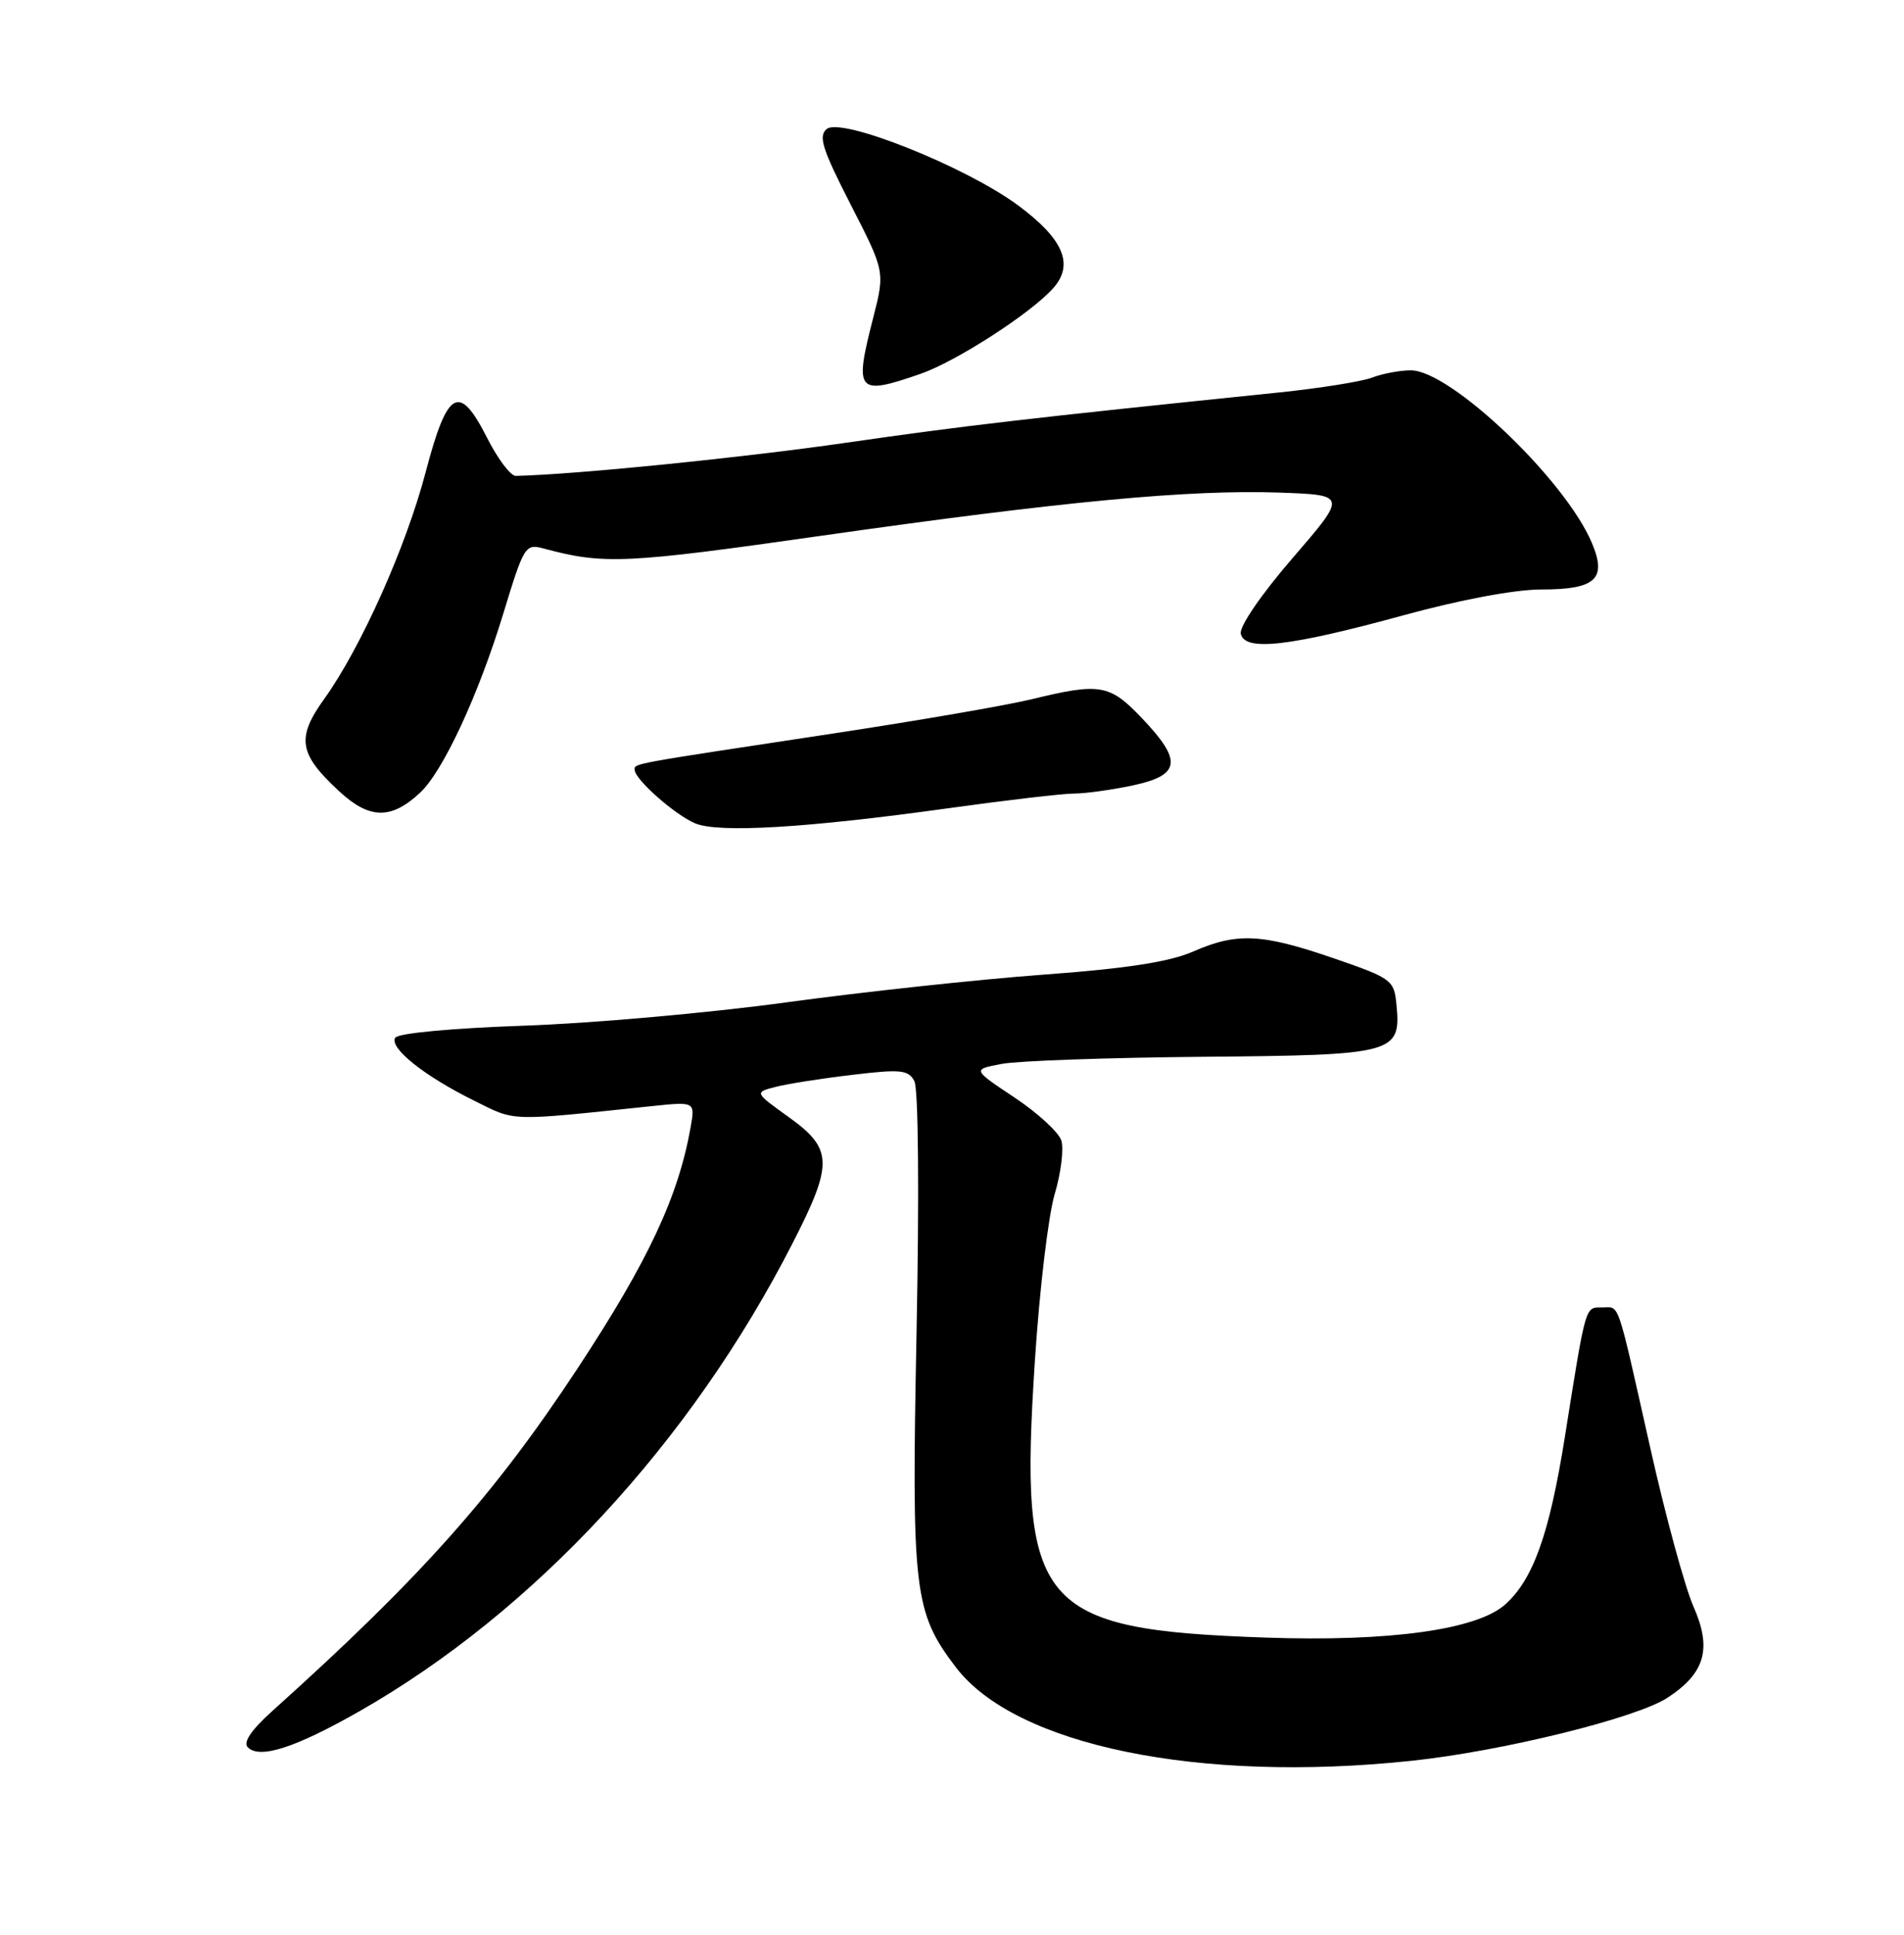 <?xml version="1.0" encoding="UTF-8" standalone="no"?>
<!DOCTYPE svg PUBLIC "-//W3C//DTD SVG 1.1//EN" "http://www.w3.org/Graphics/SVG/1.1/DTD/svg11.dtd" >
<svg xmlns="http://www.w3.org/2000/svg" xmlns:xlink="http://www.w3.org/1999/xlink" version="1.1" viewBox="0 0 252 256">
 <g >
 <path fill="currentColor"
d=" M 186.75 232.99 C 198.75 231.73 216.62 227.33 220.73 224.62 C 225.69 221.36 226.60 218.14 224.13 212.56 C 223.01 210.02 220.45 200.65 218.45 191.72 C 213.89 171.45 214.42 173.00 212.05 173.00 C 209.77 173.00 209.94 172.40 207.10 190.22 C 205.07 202.94 202.94 208.94 199.25 212.27 C 195.53 215.64 183.91 217.25 167.50 216.68 C 137.31 215.63 134.84 212.66 136.97 180.07 C 137.57 170.75 138.75 160.82 139.59 158.01 C 140.42 155.21 140.82 152.01 140.47 150.91 C 140.12 149.81 137.33 147.25 134.26 145.21 C 128.68 141.50 128.68 141.50 132.59 140.77 C 134.74 140.36 146.74 139.94 159.26 139.83 C 184.72 139.61 185.45 139.41 184.82 132.87 C 184.51 129.68 184.18 129.43 176.50 126.79 C 166.99 123.52 163.71 123.36 157.88 125.92 C 154.75 127.28 149.07 128.16 138.00 128.97 C 129.47 129.60 114.17 131.25 104.00 132.64 C 93.83 134.03 78.17 135.42 69.22 135.72 C 59.81 136.05 52.68 136.71 52.31 137.31 C 51.48 138.65 56.17 142.39 62.76 145.64 C 68.35 148.41 67.08 148.37 86.25 146.36 C 92.00 145.76 92.00 145.76 91.41 149.13 C 89.79 158.32 85.80 166.85 76.47 181.02 C 65.46 197.76 55.63 208.80 36.09 226.35 C 33.24 228.92 32.14 230.54 32.80 231.20 C 34.38 232.78 39.09 231.26 47.57 226.43 C 70.66 213.27 91.44 190.83 104.90 164.50 C 110.30 153.96 110.24 152.01 104.42 147.83 C 99.83 144.54 99.83 144.54 102.67 143.81 C 104.22 143.41 108.79 142.69 112.81 142.22 C 119.21 141.45 120.23 141.56 121.02 143.05 C 121.55 144.03 121.67 157.90 121.31 176.19 C 120.63 210.61 120.94 213.30 126.52 220.62 C 134.41 230.96 158.67 235.95 186.75 232.99 Z  M 125.47 106.95 C 133.16 105.88 140.67 105.00 142.17 105.00 C 143.67 105.00 147.17 104.51 149.95 103.92 C 156.26 102.56 156.52 100.68 151.15 95.04 C 146.86 90.53 145.62 90.31 136.50 92.53 C 133.20 93.33 121.50 95.35 110.50 97.02 C 83.02 101.18 84.00 101.00 84.00 101.86 C 84.00 103.11 89.30 107.80 92.00 108.94 C 95.09 110.25 106.80 109.55 125.47 106.95 Z  M 55.61 104.88 C 58.64 102.05 63.32 91.98 66.61 81.20 C 69.35 72.20 69.52 71.92 71.97 72.58 C 79.90 74.72 82.76 74.59 108.70 70.89 C 140.74 66.33 157.41 64.76 169.39 65.18 C 178.28 65.50 178.28 65.50 171.08 73.84 C 166.96 78.61 164.03 82.88 164.22 83.84 C 164.71 86.23 170.60 85.56 185.73 81.42 C 193.23 79.36 200.50 78.00 203.98 78.00 C 211.20 78.00 212.71 76.62 210.69 71.84 C 207.17 63.48 191.98 49.00 186.72 49.00 C 185.30 49.00 183.00 49.43 181.61 49.96 C 180.22 50.49 174.68 51.37 169.29 51.93 C 135.73 55.38 127.75 56.31 112.00 58.58 C 98.04 60.59 76.23 62.78 68.27 62.97 C 67.59 62.99 65.88 60.72 64.47 57.94 C 60.77 50.64 59.22 51.51 56.33 62.50 C 53.73 72.39 47.76 85.72 42.92 92.47 C 39.20 97.64 39.54 99.75 44.87 104.68 C 48.90 108.42 51.77 108.47 55.61 104.88 Z  M 121.85 49.46 C 126.58 47.81 136.38 41.49 139.37 38.16 C 142.20 35.01 140.78 31.64 134.74 27.17 C 127.82 22.05 111.34 15.47 109.42 17.07 C 108.28 18.01 108.83 19.73 112.59 27.07 C 117.13 35.93 117.13 35.93 115.57 42.05 C 113.03 51.94 113.41 52.39 121.85 49.46 Z "/>
</g>
</svg>